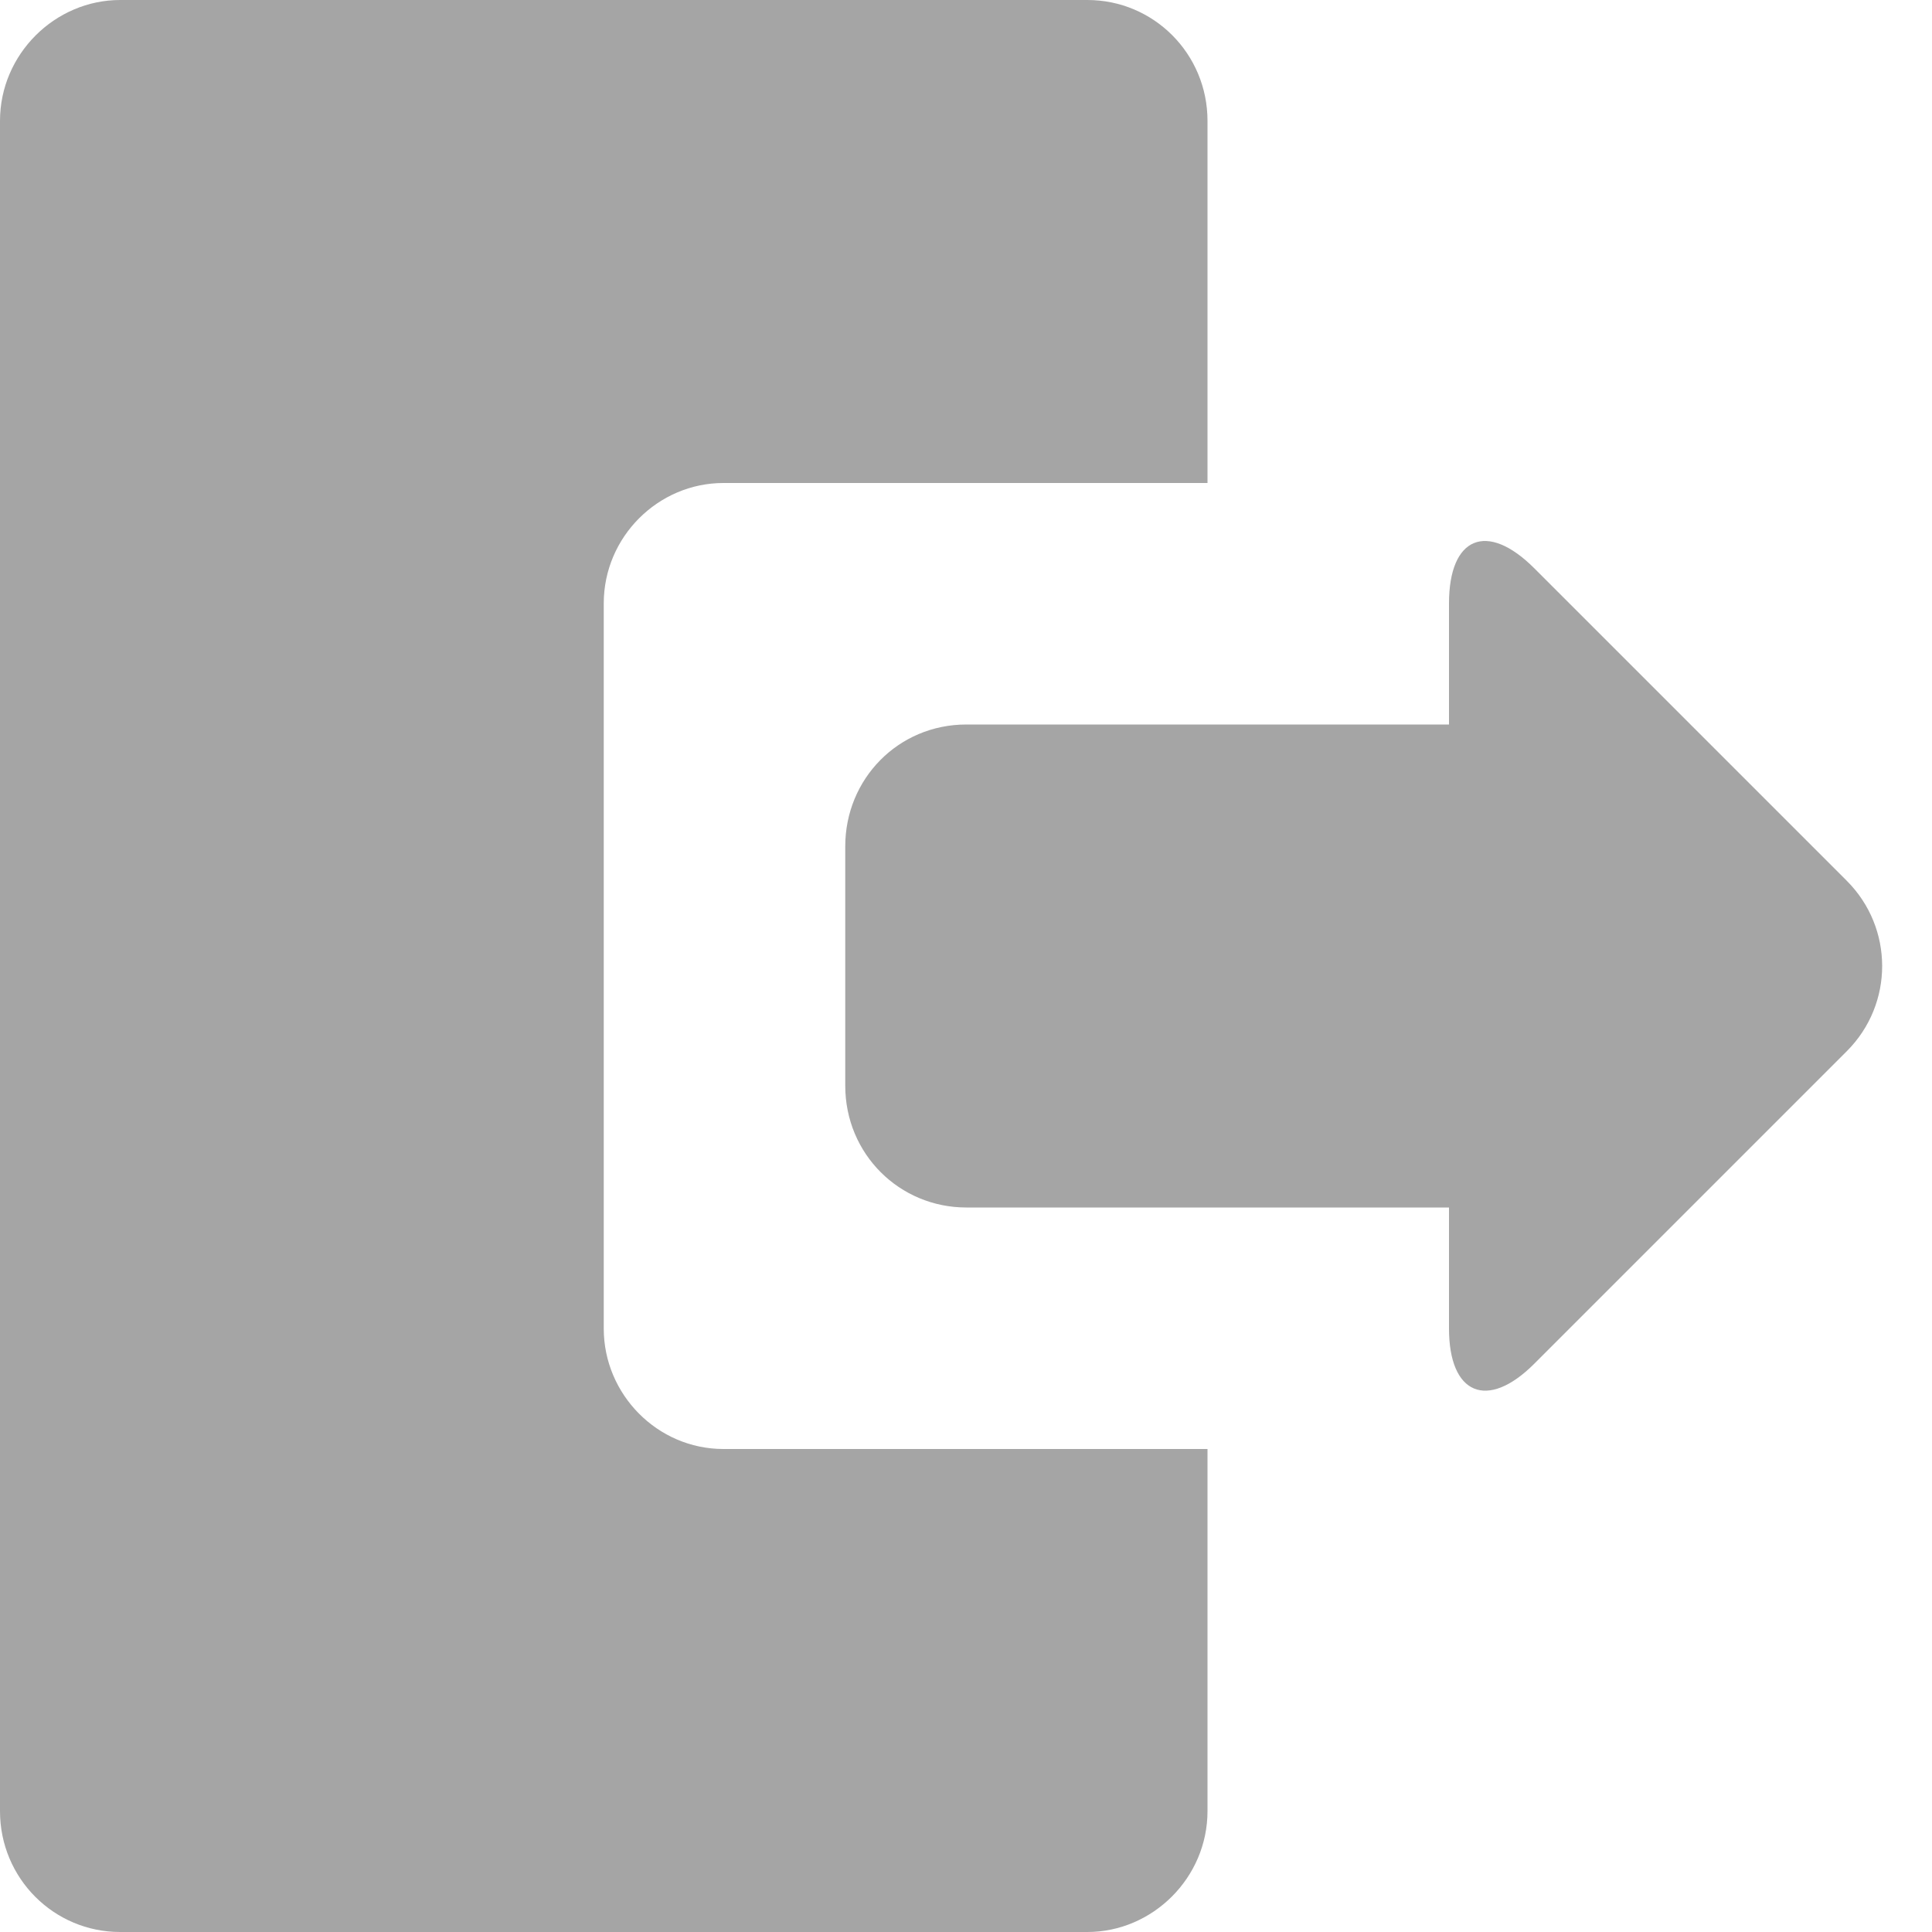 <?xml version="1.0" encoding="UTF-8"?>
<svg width="16px" height="16px" viewBox="0 0 16 16" version="1.1" xmlns="http://www.w3.org/2000/svg" xmlns:xlink="http://www.w3.org/1999/xlink">
    <!-- Generator: Sketch 42 (36781) - http://www.bohemiancoding.com/sketch -->
    <title>icon_head_signout</title>
    <desc>Created with Sketch.</desc>
    <defs></defs>
    <g id="管理员模块" stroke="none" stroke-width="1" fill="none" fill-rule="evenodd">
        <path d="M12,6 L12,4.997 C12,4.446 12.314,4.314 12.706,4.706 L15.294,7.294 C15.684,7.684 15.686,8.314 15.294,8.706 L12.706,11.294 C12.316,11.684 12,11.547 12,11.003 L12,10 L8.003,10 C7.449,10 7,9.557 7,8.991 L7,7.009 C7,6.452 7.438,6 8.003,6 L12,6 Z M10,4 L5.991,4 C5.451,4 5,4.446 5,4.997 L5,11.003 C5,11.547 5.444,12 5.991,12 L10,12 L10,14.999 C10,15.552 9.544,16 9.005,16 L0.995,16 C0.446,16 0,15.555 0,14.999 L0,1.001 C0,0.448 0.456,0 0.995,0 L9.005,0 C9.554,0 10,0.445 10,1.001 L10,4 Z" id="Combined-Shape" fill="#A5A5A5"></path>
    </g>
</svg>